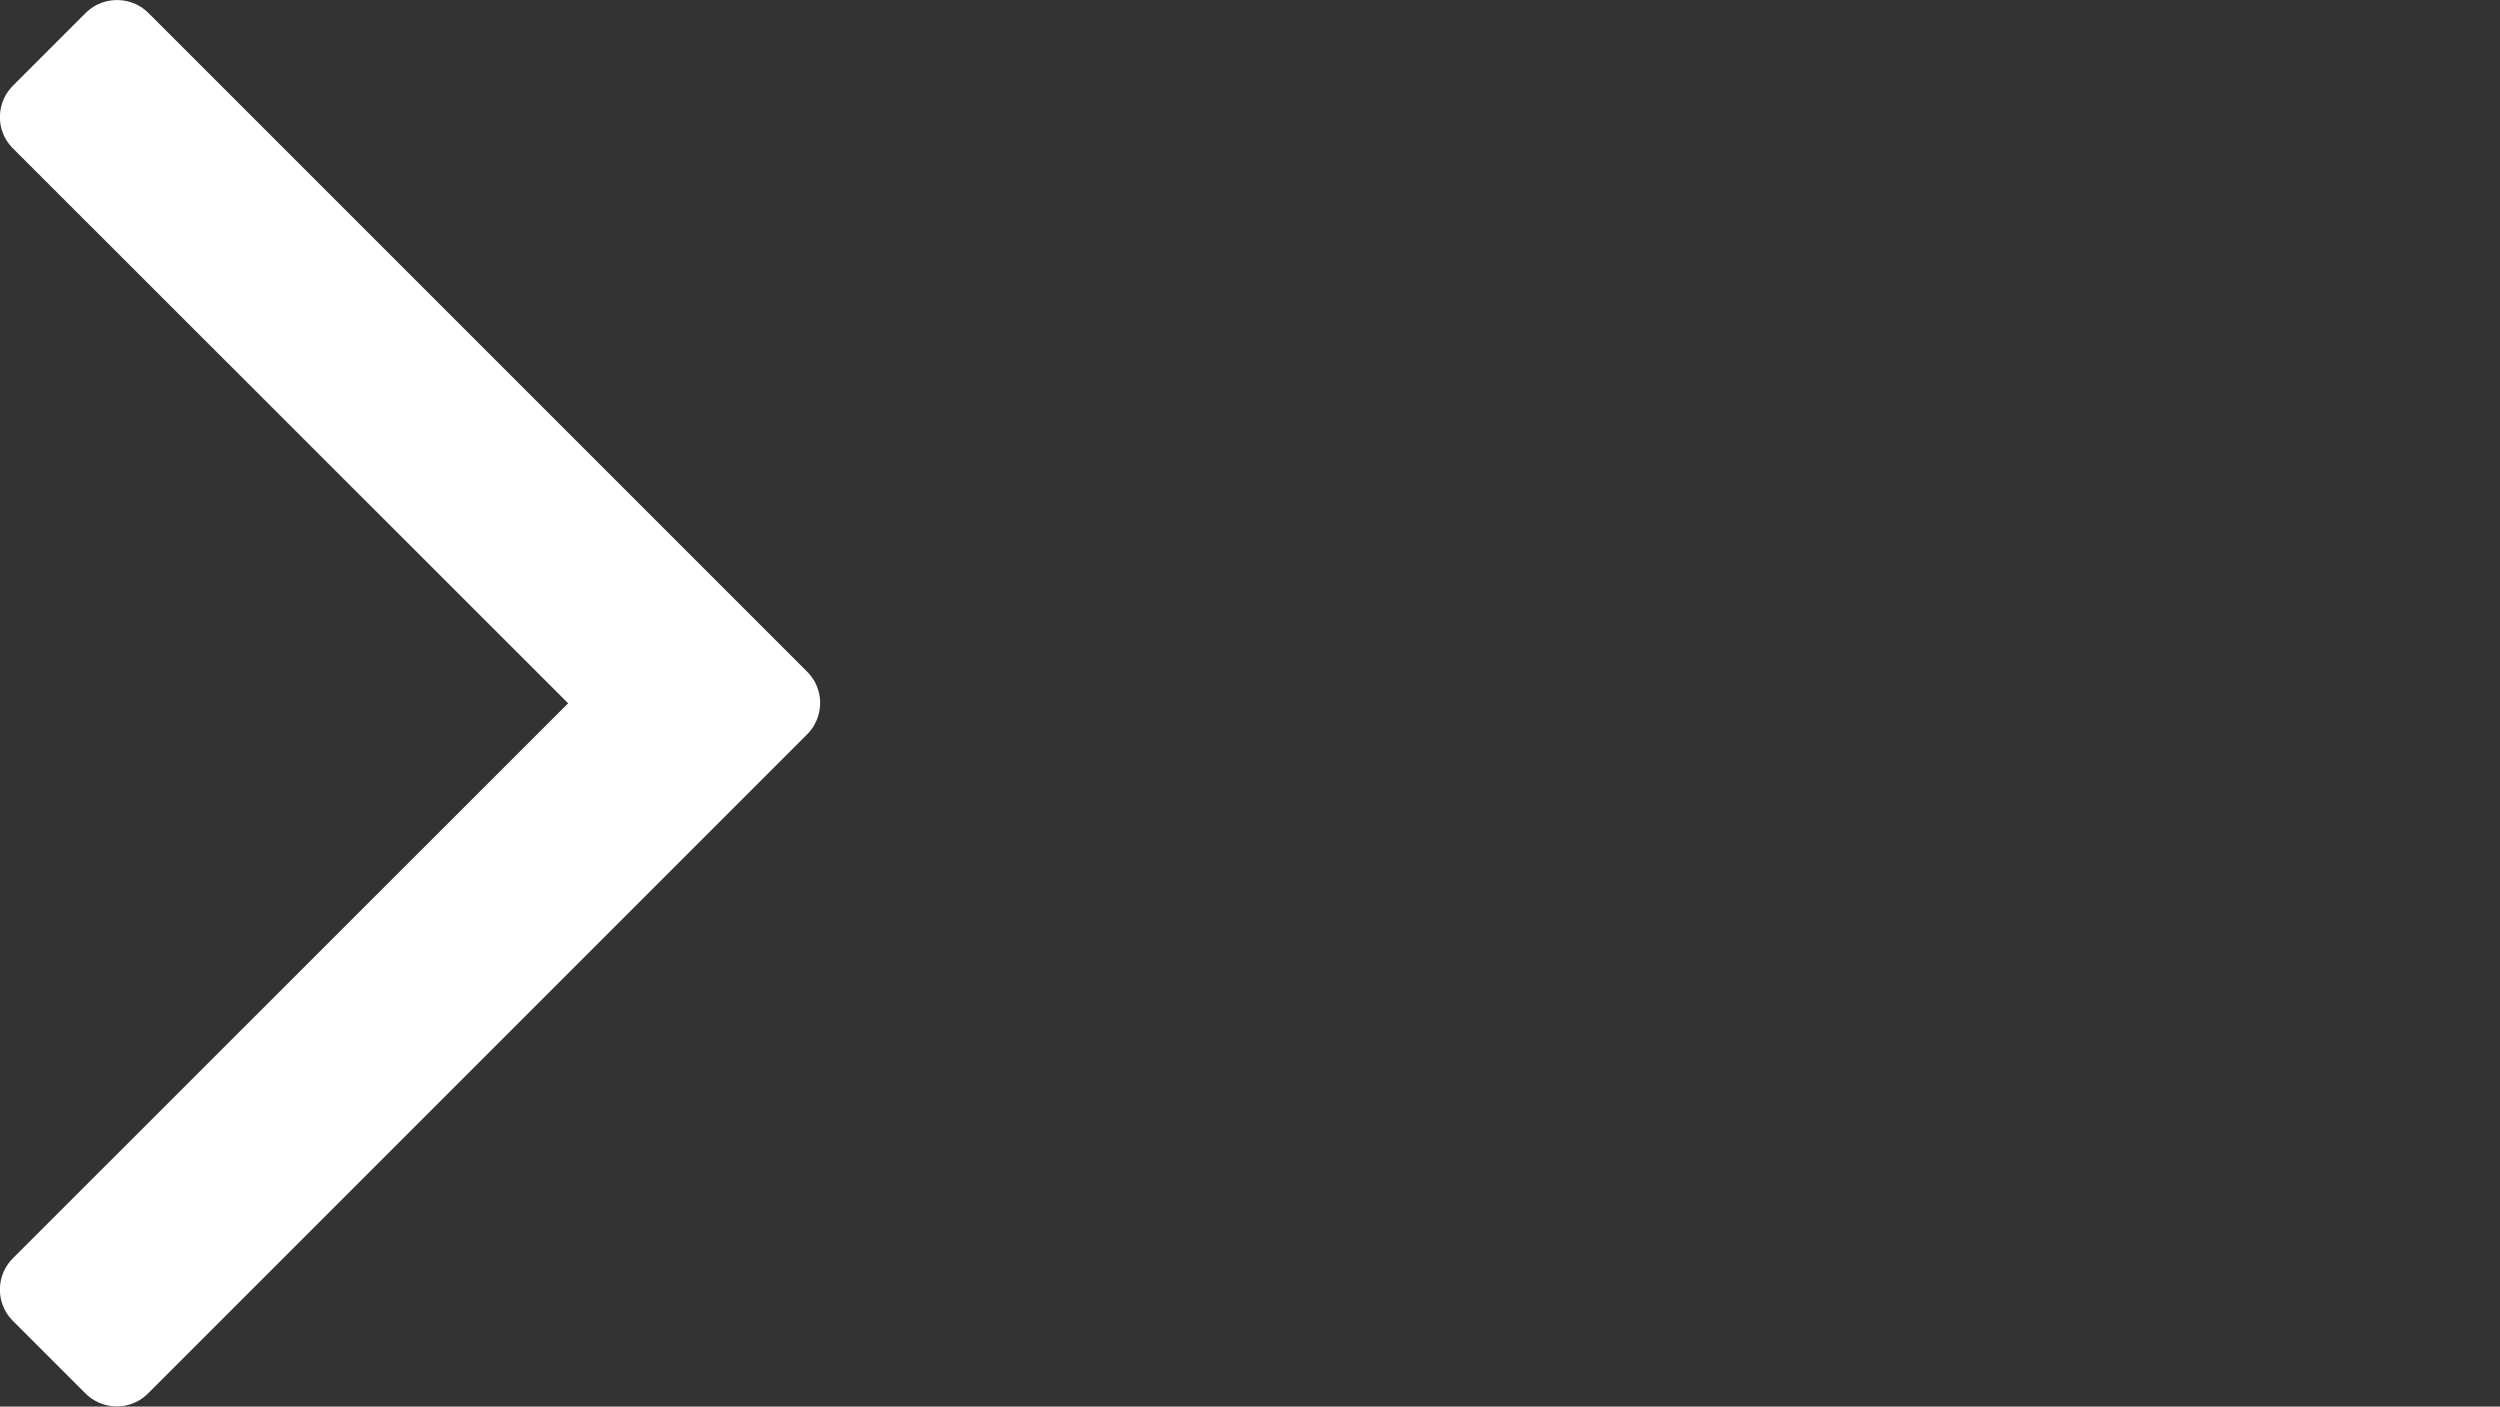 <?xml version="1.0" encoding="utf-8"?>
<!-- Generator: Adobe Illustrator 19.2.1, SVG Export Plug-In . SVG Version: 6.00 Build 0)  -->
<svg version="1.1" id="Layer_1" xmlns="http://www.w3.org/2000/svg" xmlns:xlink="http://www.w3.org/1999/xlink" x="0px" y="0px"
	 viewBox="0 0 910 512" style="enable-background:new 0 0 910 512;" xml:space="preserve">
<rect x="0" y="0" width="910" height="512" fill="#333333" stroke="none"/>
<style type="text/css">
	.st0{fill:#FFFFFF;}
</style>
<title>angle-arrow-right</title>
<path class="st0" d="M30.8,5.1L5.1,30.8c-6.5,6.1-6.9,16.3-0.8,22.8c0.3,0.3,0.5,0.5,0.8,0.8L206.8,256L5.1,457.6
	c-6.5,6.1-6.9,16.3-0.8,22.8c0.3,0.3,0.5,0.5,0.8,0.8l25.6,25.6c6.1,6.5,16.3,6.9,22.8,0.8c0.3-0.3,0.5-0.5,0.8-0.8l239.1-239.1
	c6.5-6.1,6.9-16.3,0.8-22.8c-0.3-0.3-0.5-0.5-0.8-0.8L54.4,5.1C48.3-1.4,38-1.7,31.5,4.4C31.3,4.6,31,4.9,30.8,5.1L30.8,5.1
	L30.8,5.1z"/>
</svg>
